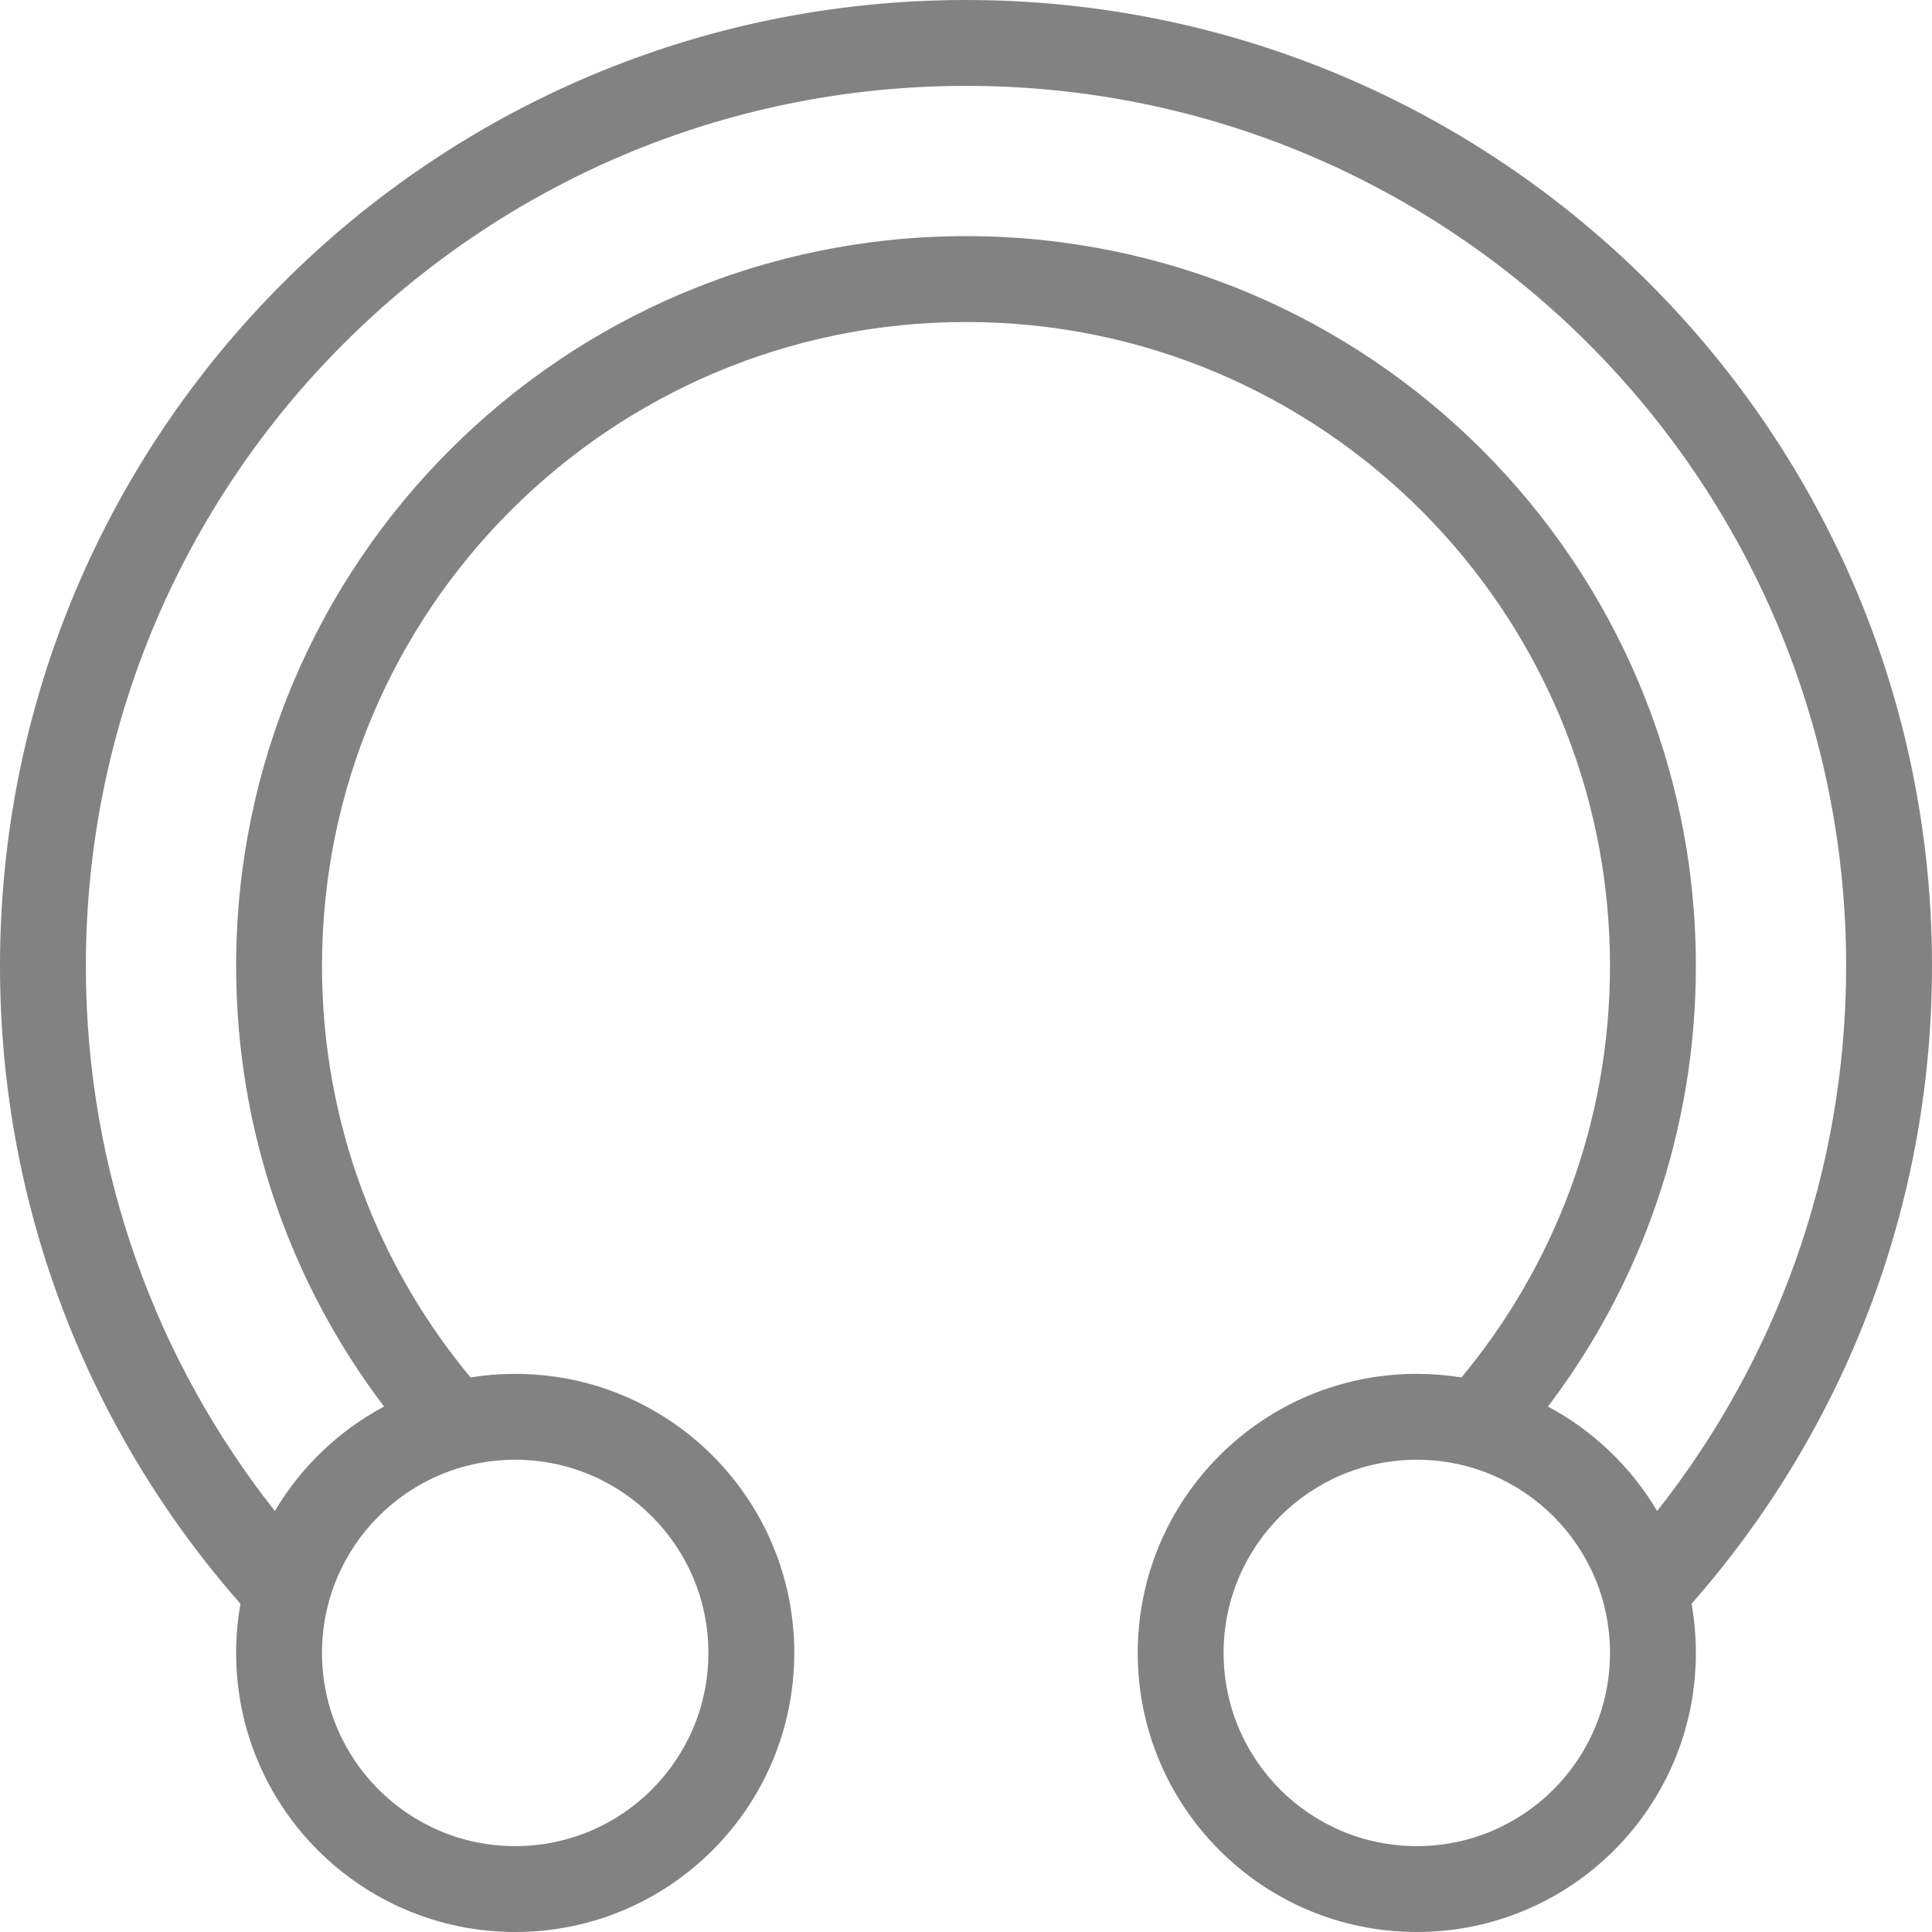 <svg width="90" height="90" viewBox="0 0 90 90" fill="none" xmlns="http://www.w3.org/2000/svg">
<path fill-rule="evenodd" clip-rule="evenodd" d="M72.11 65.522C76.434 59.819 79 52.709 79 45C79 26.222 63.778 11 45 11C26.222 11 11 26.222 11 45C11 52.709 13.566 59.819 17.89 65.522C15.781 66.647 14.019 68.337 12.804 70.389C7.291 63.406 4 54.587 4 45C4 22.356 22.356 4 45 4C67.644 4 86 22.356 86 45C86 54.587 82.709 63.406 77.196 70.389C75.981 68.337 74.219 66.647 72.11 65.522ZM68.081 64.166C72.402 58.968 75 52.287 75 45C75 28.431 61.569 15 45 15C28.431 15 15 28.431 15 45C15 52.287 17.598 58.968 21.919 64.166C22.597 64.057 23.292 64 24 64C31.18 64 37 69.82 37 77C37 84.18 31.18 90 24 90C16.82 90 11 84.18 11 77C11 76.219 11.069 75.453 11.201 74.71C4.229 66.784 0 56.386 0 45C0 20.147 20.147 0 45 0C69.853 0 90 20.147 90 45C90 56.386 85.771 66.784 78.799 74.71C78.931 75.453 79 76.219 79 77C79 84.18 73.18 90 66 90C58.82 90 53 84.18 53 77C53 69.82 58.82 64 66 64C66.708 64 67.403 64.057 68.081 64.166ZM24 86C28.971 86 33 81.971 33 77C33 72.029 28.971 68 24 68C19.029 68 15 72.029 15 77C15 81.971 19.029 86 24 86ZM66 86C70.971 86 75 81.971 75 77C75 72.029 70.971 68 66 68C61.029 68 57 72.029 57 77C57 81.971 61.029 86 66 86Z" fill="#828282"/>
</svg>
